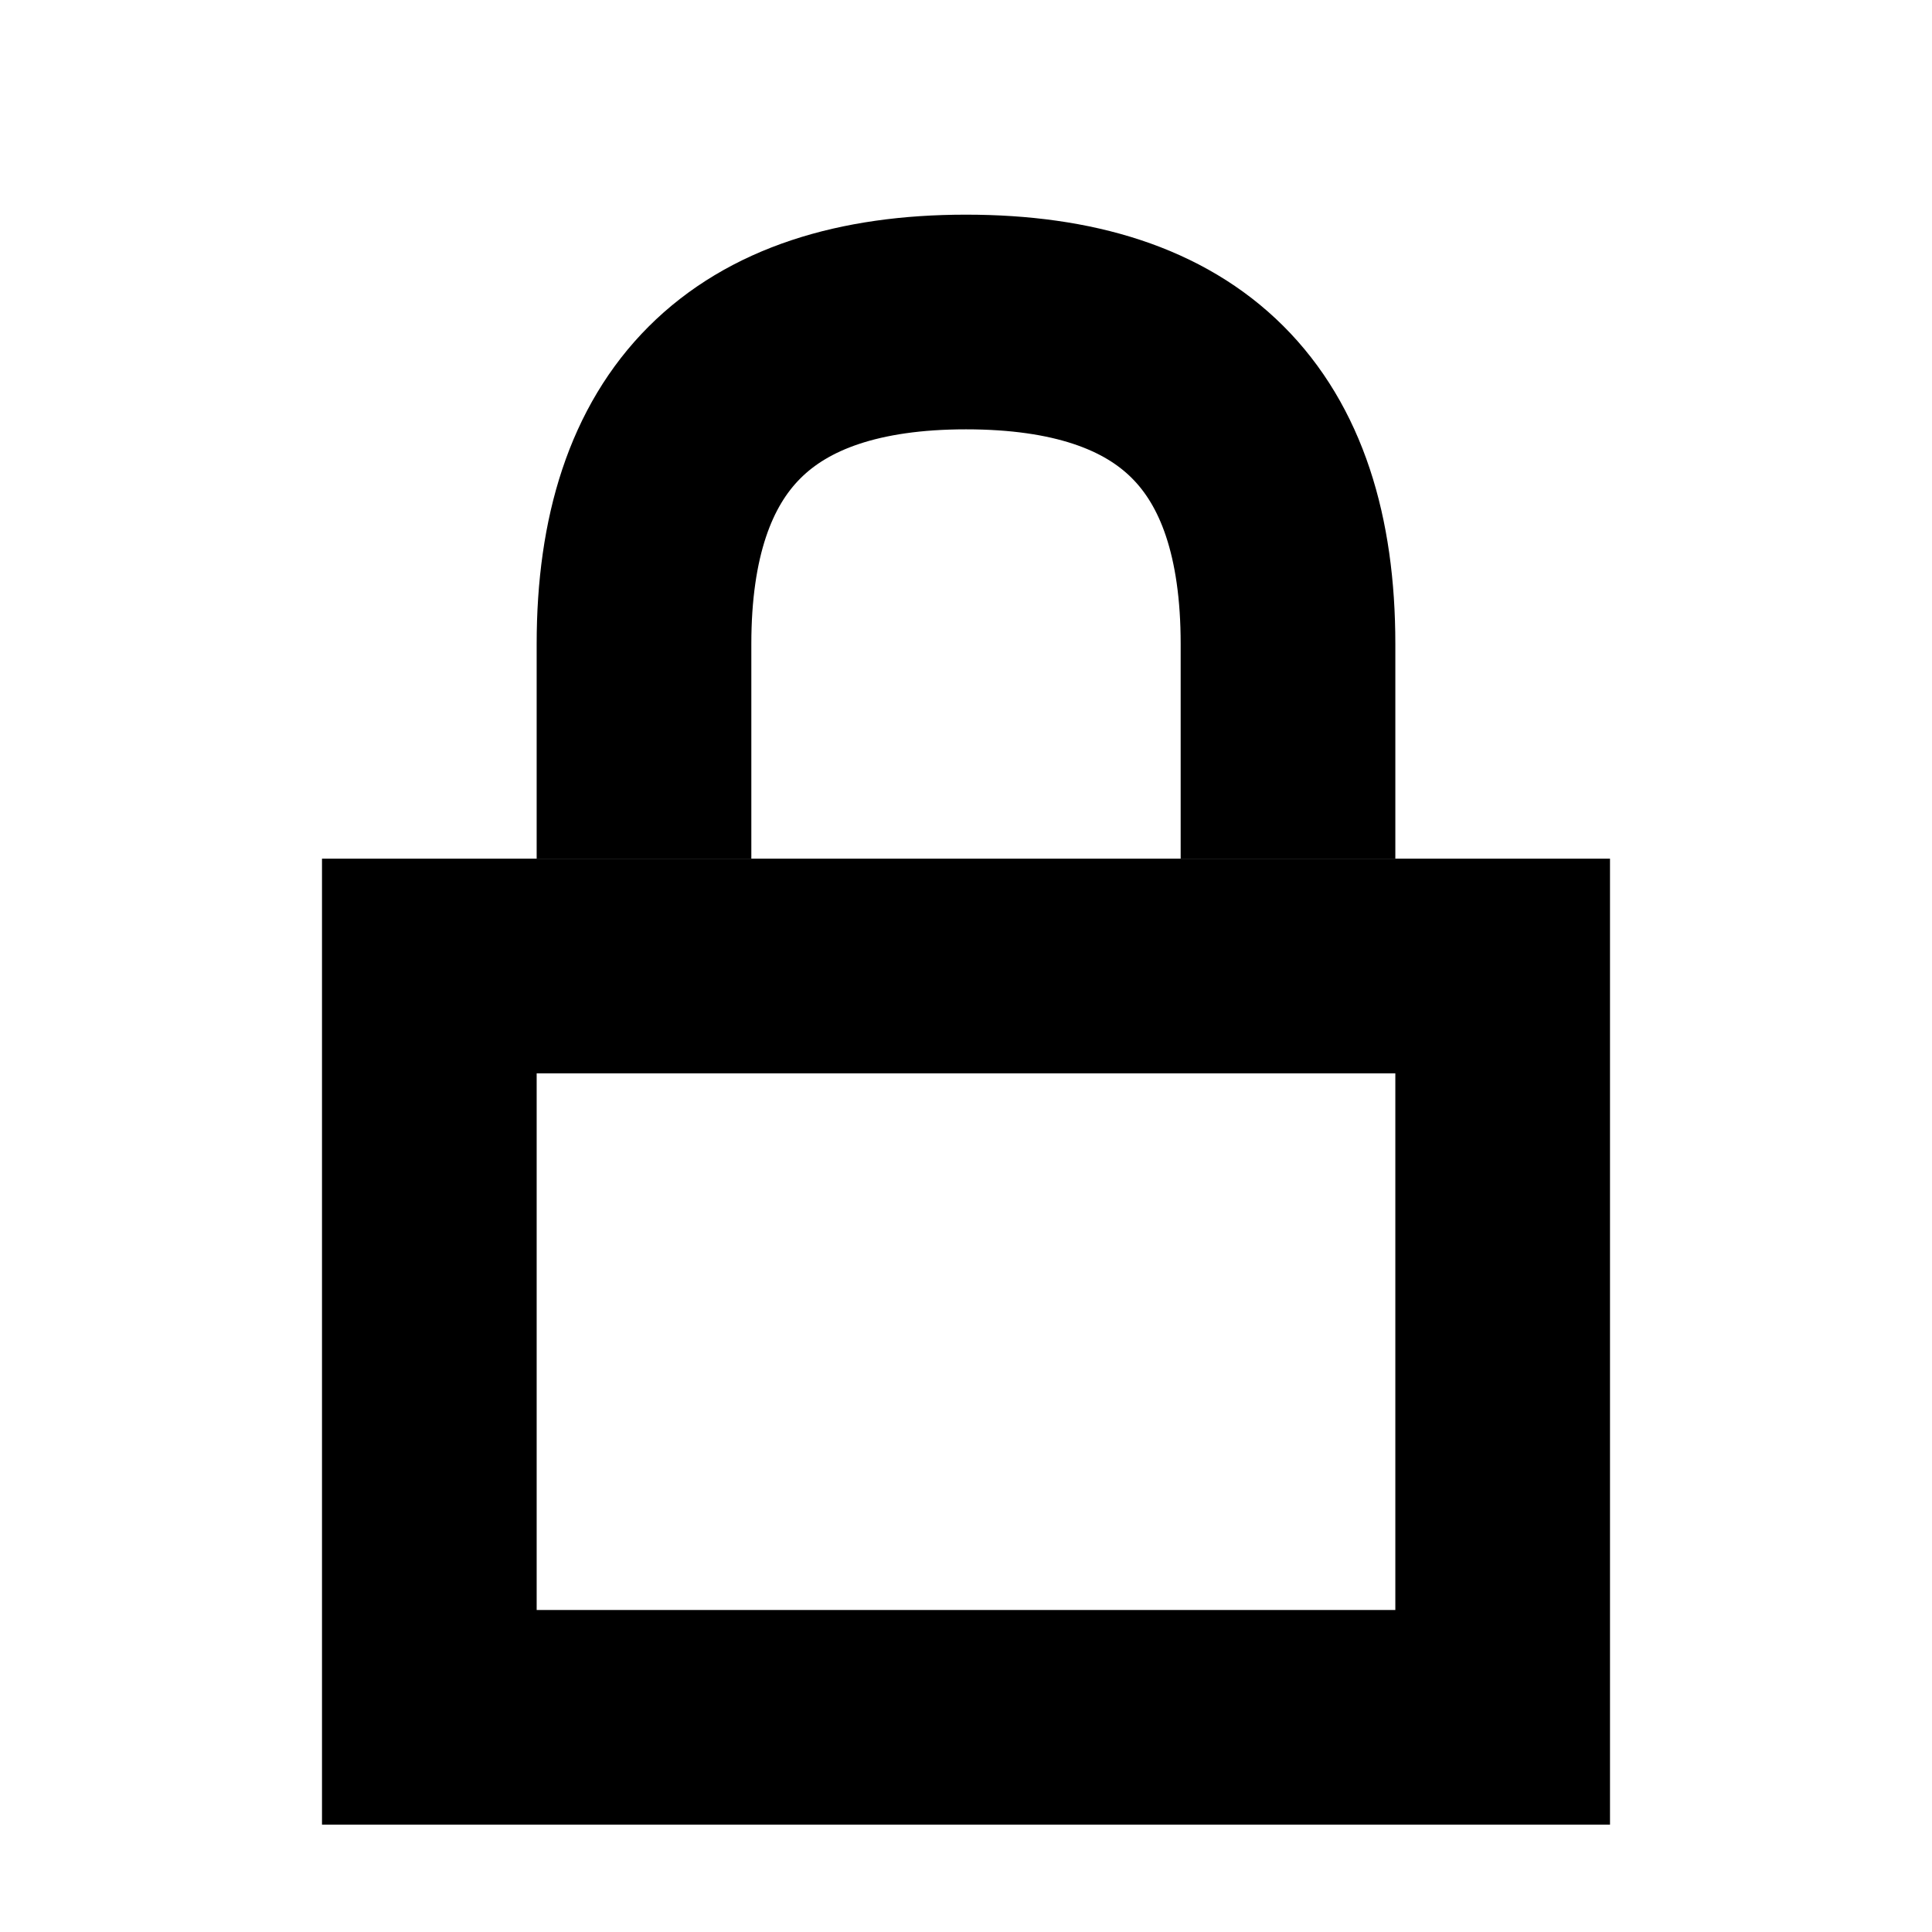 <?xml version="1.0" encoding="UTF-8" standalone="no"?><!DOCTYPE svg PUBLIC "-//W3C//DTD SVG 1.1//EN" "http://www.w3.org/Graphics/SVG/1.1/DTD/svg11.dtd"><svg width="18px" height="18px" version="1.1" xmlns="http://www.w3.org/2000/svg" xmlns:xlink="http://www.w3.org/1999/xlink" xml:space="preserve" xmlns:serif="http://www.serif.com/" style="fill-rule:evenodd;clip-rule:evenodd;stroke-linecap:square;stroke-miterlimit:5;"><rect x="4" y="9" width="10" height="7" style="fill:none;stroke:#000;stroke-width:2px;"/><path d="M6,7L6,6C6,4 7,3 9,3C11,3 12,3.987 12,6L12,7" style="fill:none;stroke:#000;stroke-width:2px;"/></svg>